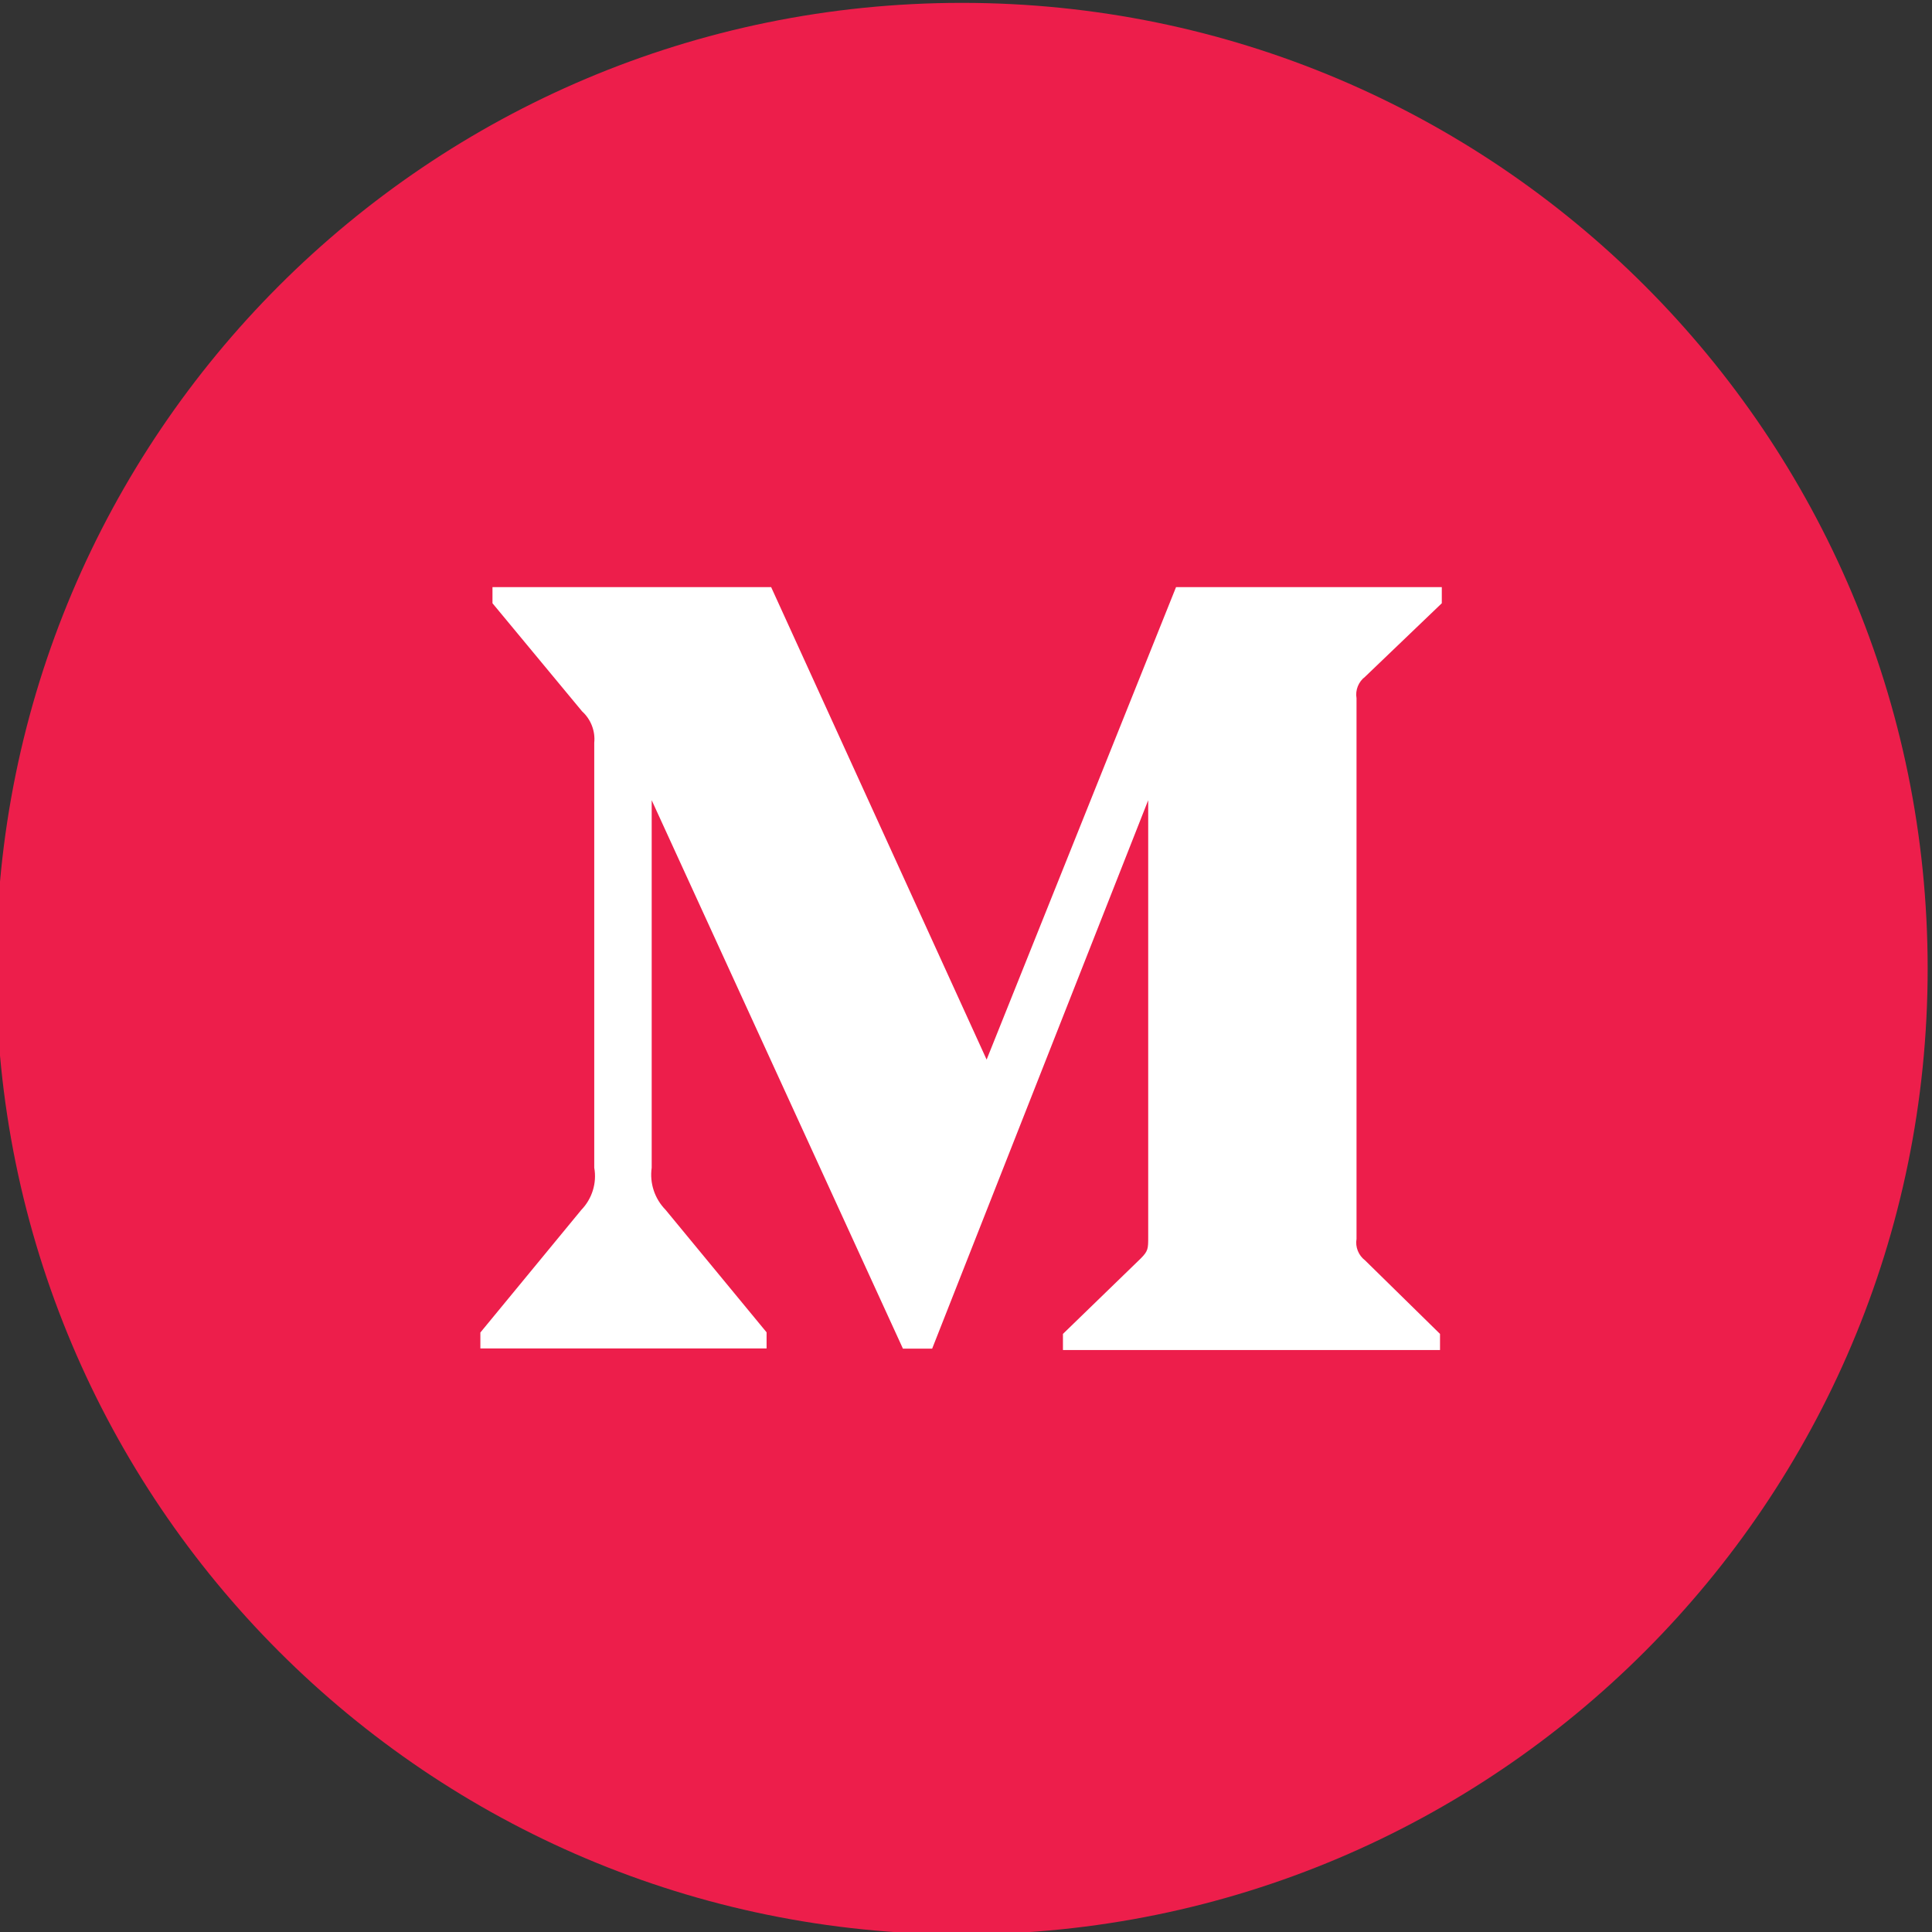 <?xml version="1.0" encoding="UTF-8"?>
<svg width="145.84" height="145.84" version="1.1" viewBox="0 0 145.84 145.84" xml:space="preserve" xmlns="http://www.w3.org/2000/svg" xmlns:cc="http://creativecommons.org/ns#" xmlns:dc="http://purl.org/dc/elements/1.1/" xmlns:rdf="http://www.w3.org/1999/02/22-rdf-syntax-ns#"><rect x="0" y="0" width="145.84" height="145.84" fill="#333333" stroke="none"/><g transform="matrix(1.333 0 0 -1.333 -1271.2 865.84)"><g transform="translate(1062.8 594.69)"><path d="m0 0c0-30.205-24.485-54.69-54.689-54.69-30.206 0-54.691 24.485-54.691 54.69s24.485 54.69 54.691 54.69c30.204 0 54.689-24.485 54.689-54.69" fill="#ed1e4b"/></g><g transform="translate(987.29 607.48)"><path d="m0 0c0.067 0.664-0.191 1.328-0.687 1.778l-5.076 6.123v0.912h15.781l12.202-26.755 10.726 26.755h15.05v-0.912l-4.346-4.164c-0.371-0.281-0.562-0.754-0.483-1.216v-30.616c-0.079-0.462 0.112-0.934 0.483-1.216l4.245-4.165v-0.912h-21.353v0.912l4.4 4.267c0.428 0.427 0.428 0.563 0.428 1.215v24.741l-12.234-31.056h-1.656l-14.227 31.056v-20.813c-0.124-0.877 0.169-1.756 0.788-2.386l5.718-6.934v-0.911h-16.208v0.9l5.718 6.945c0.607 0.63 0.888 1.519 0.731 2.386z" fill="#fff"/></g><g transform="translate(880.06 594.69)"><path d="m0 0c0-30.205-24.485-54.69-54.69-54.69s-54.69 24.485-54.69 54.69 24.485 54.69 54.69 54.69 54.69-24.485 54.69-54.69" fill="#ed1e4b"/></g><g transform="translate(854.11 612.52)"><path d="m0 0c-2.115-0.94-4.386-1.574-6.774-1.856 2.435 1.459 4.305 3.77 5.188 6.523-2.281-1.35-4.804-2.334-7.49-2.861-2.153 2.291-5.219 3.723-8.613 3.723-6.514 0-11.792-5.279-11.792-11.794 0-0.923 0.103-1.825 0.304-2.688-9.802 0.493-18.493 5.188-24.311 12.324-1.014-1.743-1.596-3.768-1.596-5.93 0-4.093 2.083-7.702 5.245-9.819-1.932 0.063-3.75 0.591-5.341 1.476-1e-3 -0.049-1e-3 -0.101-1e-3 -0.148 0-5.716 4.064-10.483 9.461-11.567-0.988-0.268-2.031-0.413-3.107-0.413-0.762 0-1.499 0.073-2.217 0.21 1.498-4.683 5.856-8.094 11.015-8.191-4.034-3.162-9.12-5.051-14.645-5.051-0.953 0-1.893 0.056-2.815 0.166 5.219-3.343 11.418-5.296 18.08-5.296 21.693 0 33.558 17.971 33.558 33.558 0 0.51-0.014 1.021-0.036 1.528 2.306 1.662 4.304 3.737 5.887 6.106" fill="#fff"/></g><g transform="translate(697.36 594.69)"><path d="m0 0c0-30.205-24.485-54.69-54.69-54.69s-54.69 24.485-54.69 54.69 24.485 54.69 54.69 54.69 54.69-24.485 54.69-54.69" fill="#ed1e4b"/></g><g transform="translate(642.67 618.19)"><path d="m0 0c7.653 0 8.559-0.029 11.582-0.167 2.793-0.127 4.311-0.595 5.321-0.987 1.338-0.52 2.293-1.141 3.296-2.144s1.624-1.958 2.144-3.295c0.392-1.01 0.859-2.528 0.987-5.322 0.137-3.023 0.167-3.929 0.167-11.582 0-7.652-0.03-8.559-0.167-11.581-0.128-2.795-0.595-4.312-0.987-5.322-0.52-1.338-1.141-2.292-2.144-3.295s-1.958-1.624-3.296-2.144c-1.01-0.393-2.528-0.86-5.321-0.987-3.022-0.138-3.929-0.167-11.582-0.167s-8.56 0.029-11.582 0.167c-2.794 0.127-4.312 0.594-5.321 0.987-1.338 0.52-2.293 1.141-3.296 2.144s-1.624 1.957-2.144 3.295c-0.392 1.01-0.859 2.527-0.987 5.322-0.137 3.022-0.167 3.929-0.167 11.581 0 7.653 0.03 8.559 0.167 11.582 0.128 2.794 0.595 4.312 0.987 5.322 0.52 1.337 1.141 2.292 2.144 3.295s1.958 1.624 3.296 2.144c1.009 0.392 2.527 0.86 5.321 0.987 3.023 0.138 3.929 0.167 11.582 0.167m0 5.164c-7.784 0-8.76-0.033-11.817-0.172-3.05-0.139-5.134-0.624-6.957-1.333-1.885-0.732-3.483-1.712-5.077-3.305-1.593-1.594-2.573-3.192-3.305-5.077-0.709-1.823-1.193-3.906-1.332-6.957-0.14-3.057-0.173-4.033-0.173-11.817 0-7.783 0.033-8.759 0.173-11.816 0.139-3.051 0.623-5.134 1.332-6.958 0.732-1.884 1.712-3.482 3.305-5.076 1.594-1.593 3.192-2.573 5.077-3.306 1.823-0.708 3.907-1.193 6.957-1.332 3.057-0.139 4.033-0.172 11.817-0.172s8.76 0.033 11.817 0.172c3.05 0.139 5.134 0.624 6.957 1.332 1.885 0.733 3.483 1.713 5.076 3.306 1.593 1.594 2.573 3.192 3.306 5.076 0.708 1.824 1.193 3.907 1.332 6.958 0.139 3.057 0.173 4.033 0.173 11.816 0 7.784-0.034 8.76-0.173 11.817-0.139 3.051-0.624 5.134-1.332 6.957-0.733 1.885-1.713 3.483-3.306 5.077-1.593 1.593-3.191 2.573-5.076 3.305-1.823 0.709-3.907 1.194-6.957 1.333-3.057 0.139-4.033 0.172-11.817 0.172" fill="#fff"/></g><g transform="translate(642.67 609.41)"><path d="m0 0c-8.128 0-14.718-6.589-14.718-14.718 0-8.128 6.59-14.718 14.718-14.718s14.718 6.59 14.718 14.718c0 8.129-6.59 14.718-14.718 14.718m0-24.271c-5.276 0-9.554 4.277-9.554 9.553 0 5.277 4.278 9.554 9.554 9.554s9.554-4.277 9.554-9.554c0-5.276-4.278-9.553-9.554-9.553" fill="#fff"/></g><g transform="translate(661.41 609.99)"><path d="m0 0c0-1.9-1.54-3.439-3.439-3.439s-3.439 1.539-3.439 3.439c0 1.899 1.54 3.439 3.439 3.439s3.439-1.54 3.439-3.439" fill="#fff"/></g><g transform="translate(1245.5 594.69)"><path d="m0 0c0-30.205-24.485-54.69-54.689-54.69-30.206 0-54.691 24.485-54.691 54.69s24.485 54.69 54.691 54.69c30.204 0 54.689-24.485 54.689-54.69" fill="#ed1e4b"/></g><g transform="translate(1193 573.94)"><path d="m0 0v16.952c0 0.907 0.065 1.814 0.332 2.461 0.73 1.814 2.39 3.691 5.177 3.691 3.651 0 5.941-2.073 5.941-6.152v-16.952h9.258v17.405c0 9.324-4.978 13.662-11.616 13.662-5.444 0-7.833-3.043-9.159-5.114l0.066 3.979h-9.242c0.133-2.848 0-29.932 0-29.932zm-15.003 40.299c-0.055 2.662-1.829 4.689-4.712 4.689-2.884 0-4.767-2.027-4.767-4.689 0-2.605 1.829-4.691 4.657-4.691h0.054c2.939 0 4.768 2.086 4.768 4.691m0-10.547h-9.196v-29.752h9.196z" fill="#fff" fill-rule="evenodd"/></g></g></svg>
